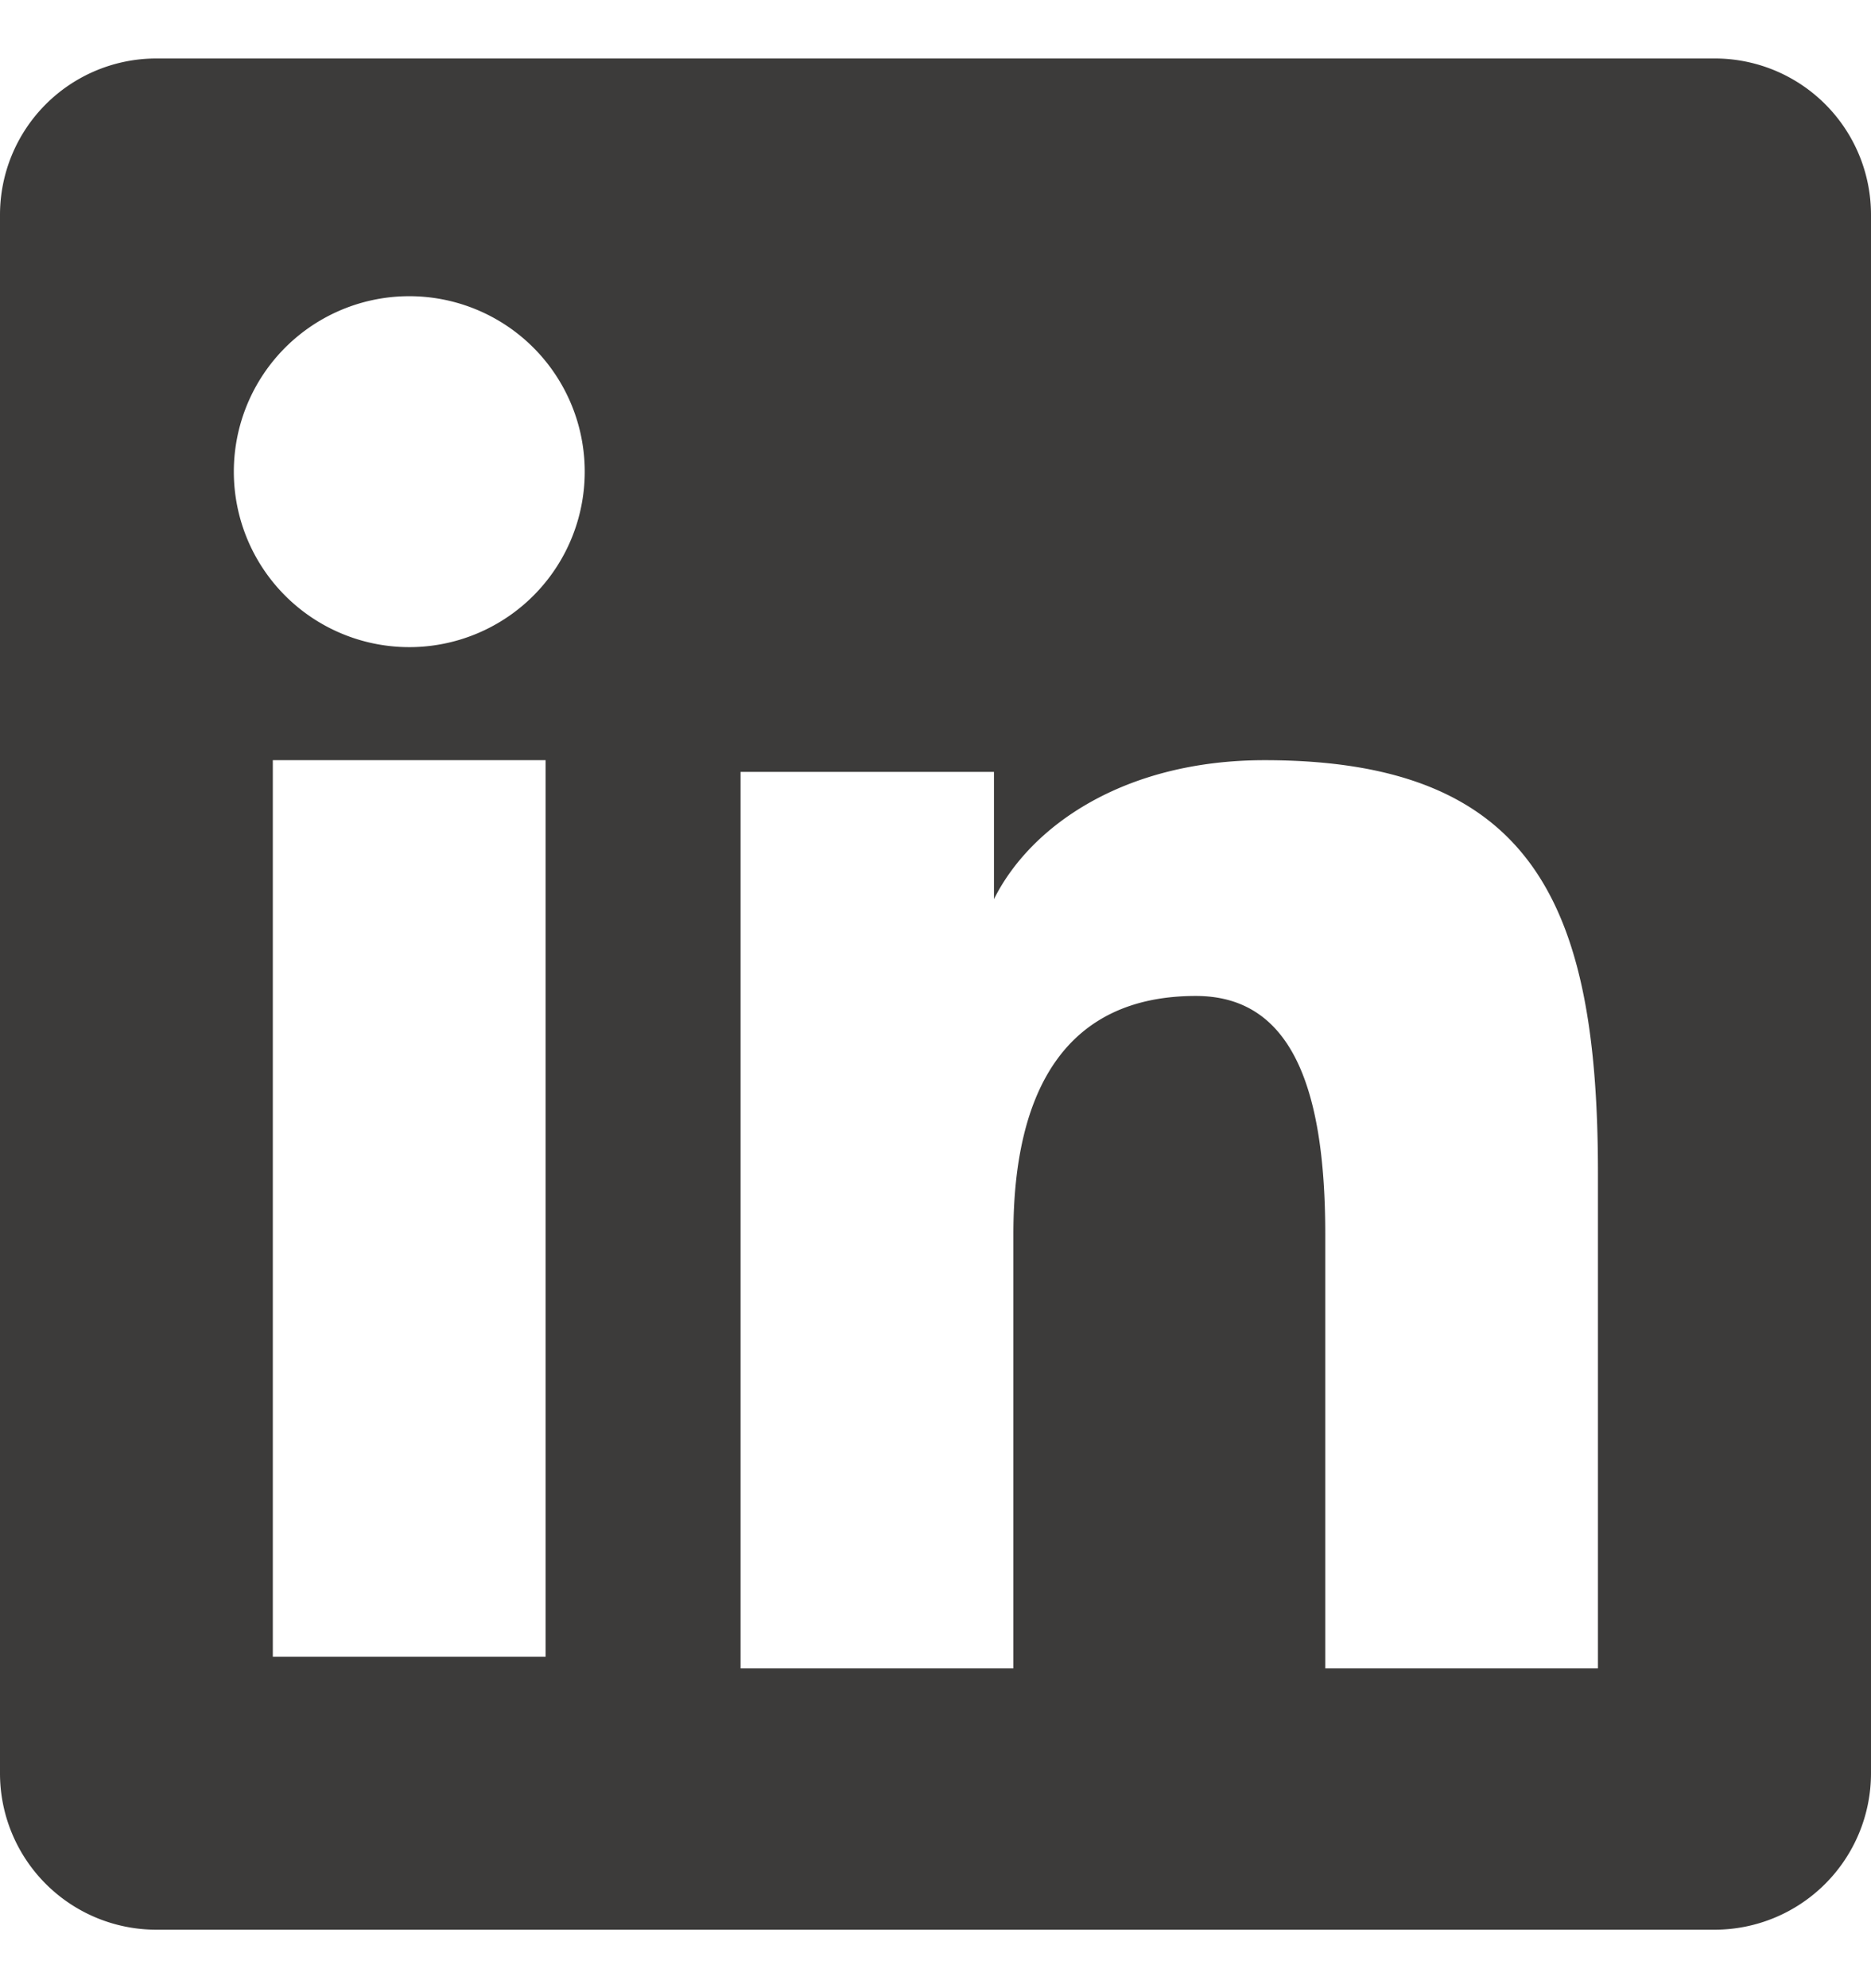<svg width="16" height="17" fill="none" xmlns="http://www.w3.org/2000/svg"><path fill-rule="evenodd" clip-rule="evenodd" d="M0 1.837A1.337 1.337 0 011.337.5h13.325A1.336 1.336 0 0116 1.837v13.325a1.338 1.338 0 01-1.338 1.338H1.338A1.337 1.337 0 010 15.162V1.838zM6.333 6.6H8.5v1.088C8.812 7.063 9.612 6.5 10.815 6.5c2.304 0 2.85 1.246 2.85 3.532v4.234h-2.332v-3.714c0-1.301-.313-2.036-1.107-2.036-1.102 0-1.56.792-1.56 2.036v3.714H6.333V6.6zm-4 7.566h2.333V6.5H2.333v7.666zM5 4a1.5 1.5 0 11-3 .066A1.5 1.5 0 015 4z" fill="#3C3B3A"/></svg>